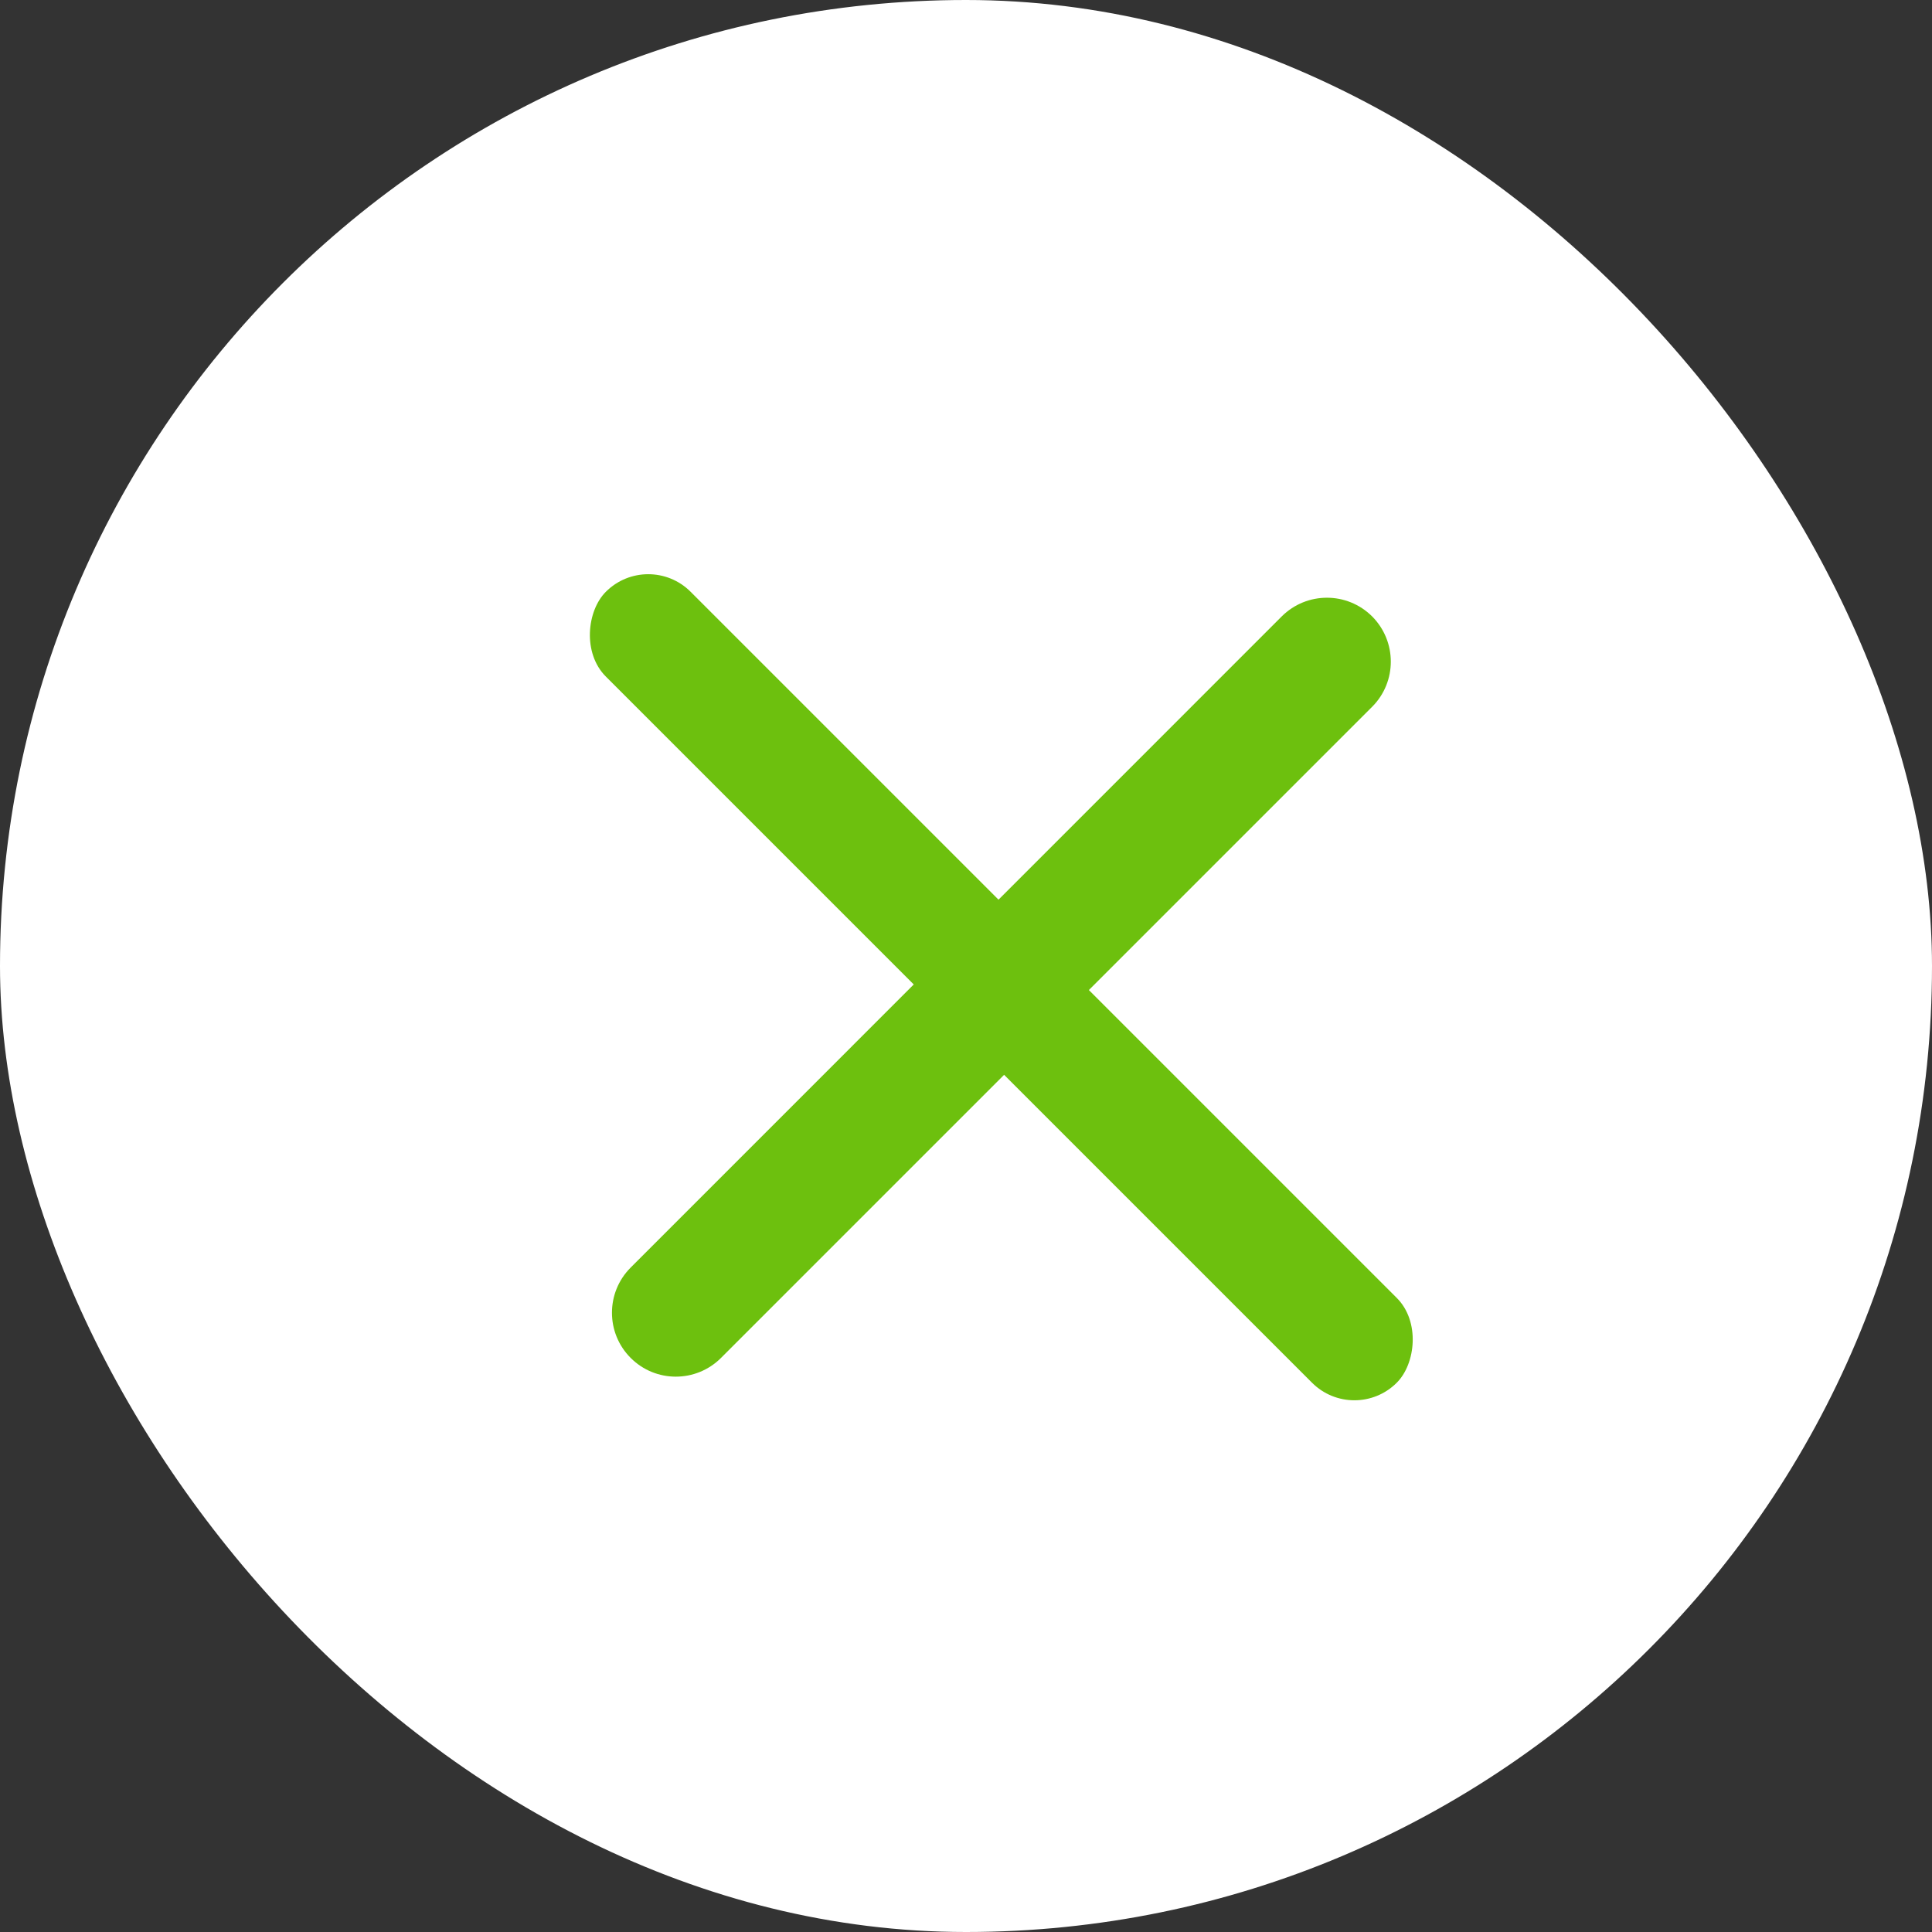 <svg width="19" height="19" viewBox="0 0 19 19" fill="none" xmlns="http://www.w3.org/2000/svg">
<rect x="0" y="0" width="19" height="19" fill="#333333" stroke="none"/>
<rect width="19" height="19" rx="9.5" fill="white"/>
<rect x="6.375" y="5.403" width="11" height="1.179" rx="0.589" transform="rotate(45 6.375 5.403)" fill="#6DC00E"/>
<path fill-rule="evenodd" clip-rule="evenodd" d="M13.494 6.062C13.739 6.308 13.739 6.706 13.494 6.951L7.091 13.354C6.845 13.6 6.447 13.6 6.202 13.354C5.957 13.109 5.957 12.711 6.202 12.466L12.605 6.062C12.851 5.817 13.248 5.817 13.494 6.062Z" fill="#6DC00E"/>
</svg>
